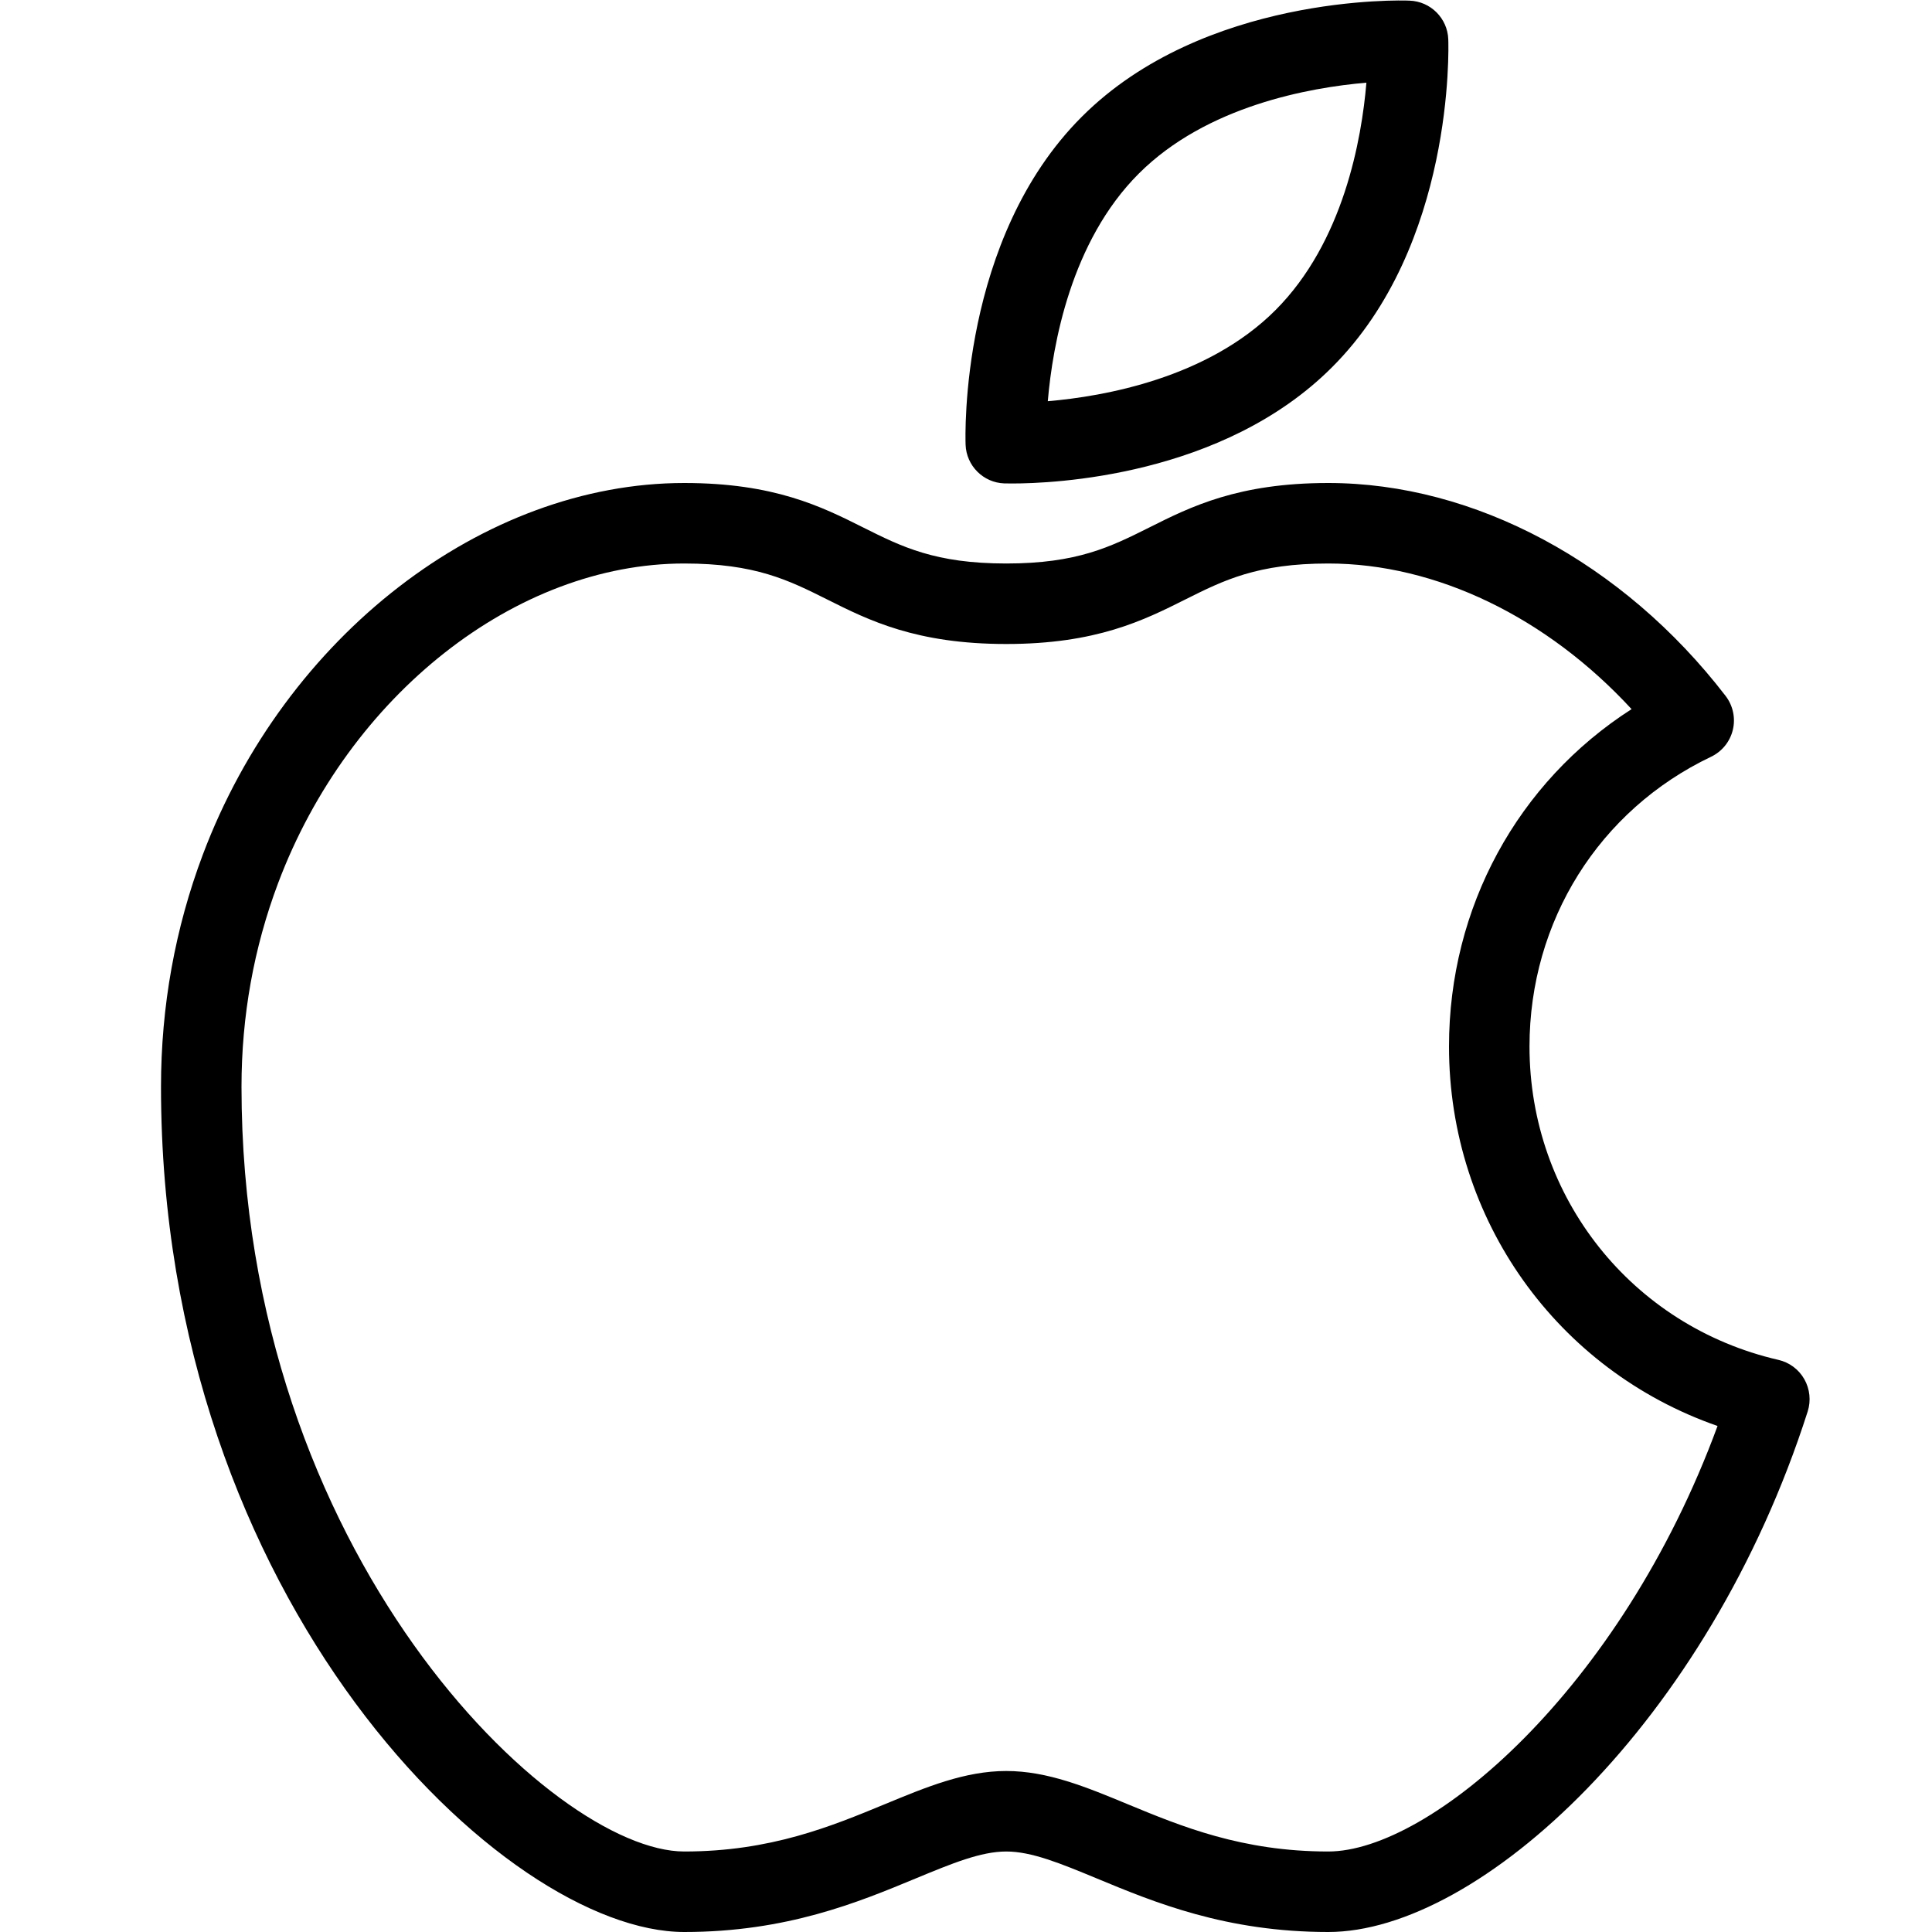 <svg xmlns="http://www.w3.org/2000/svg" enable-background="new 0 0 24 24" viewBox="0 0 24 24"><path d="M12.578,6.006c-0.056,0-0.091-0.001-0.102-0.001c-0.262-0.009-0.472-0.22-0.481-0.481c-0.004-0.104-0.074-2.557,1.443-4.073c1.515-1.516,3.968-1.449,4.072-1.443c0.262,0.009,0.472,0.22,0.481,0.481c0.004,0.104,0.074,2.556-1.443,4.072C15.188,5.924,13.07,6.006,12.578,6.006z M16.974,1.027c-0.702,0.06-1.985,0.287-2.828,1.13l0,0c-0.843,0.842-1.07,2.125-1.13,2.827c0.703-0.06,1.985-0.288,2.827-1.13C16.69,3.007,16.915,1.728,16.974,1.027z M13.792,1.804h0.01H13.792z"/><path d="M16.5,24c-1.271,0-2.162-0.369-2.877-0.666C13.171,23.147,12.815,23,12.5,23s-0.671,0.147-1.123,0.334C10.662,23.631,9.771,24,8.5,24C6.268,24,2,19.911,2,13.5c0-0.997,0.175-1.967,0.519-2.882l0,0C3.542,7.899,6.002,6,8.5,6c1.118,0,1.706,0.293,2.224,0.553C11.204,6.793,11.618,7,12.5,7s1.296-0.207,1.776-0.447C14.794,6.293,15.382,6,16.5,6c1.816,0,3.662,0.989,4.936,2.645c0.092,0.12,0.125,0.275,0.09,0.421c-0.035,0.147-0.135,0.27-0.271,0.335C19.864,10.064,19,11.443,19,13c0,1.873,1.271,3.474,3.092,3.893c0.136,0.031,0.253,0.118,0.322,0.24s0.084,0.267,0.042,0.4C21.218,21.401,18.376,24,16.5,24z M12.5,22c0.514,0,0.995,0.2,1.505,0.411C14.672,22.687,15.428,23,16.5,23c1.257,0,3.627-1.998,4.836-5.286C19.347,17.022,18,15.155,18,13c0-1.729,0.854-3.284,2.268-4.191C19.215,7.667,17.841,7,16.5,7c-0.882,0-1.296,0.207-1.776,0.447C14.206,7.707,13.618,8,12.5,8s-1.706-0.293-2.224-0.553C9.796,7.207,9.382,7,8.5,7c-2.09,0-4.165,1.633-5.045,3.97C3.153,11.772,3,12.624,3,13.5C3,19.313,6.867,23,8.5,23c1.072,0,1.828-0.313,2.495-0.589C11.505,22.2,11.986,22,12.5,22z"/></svg>